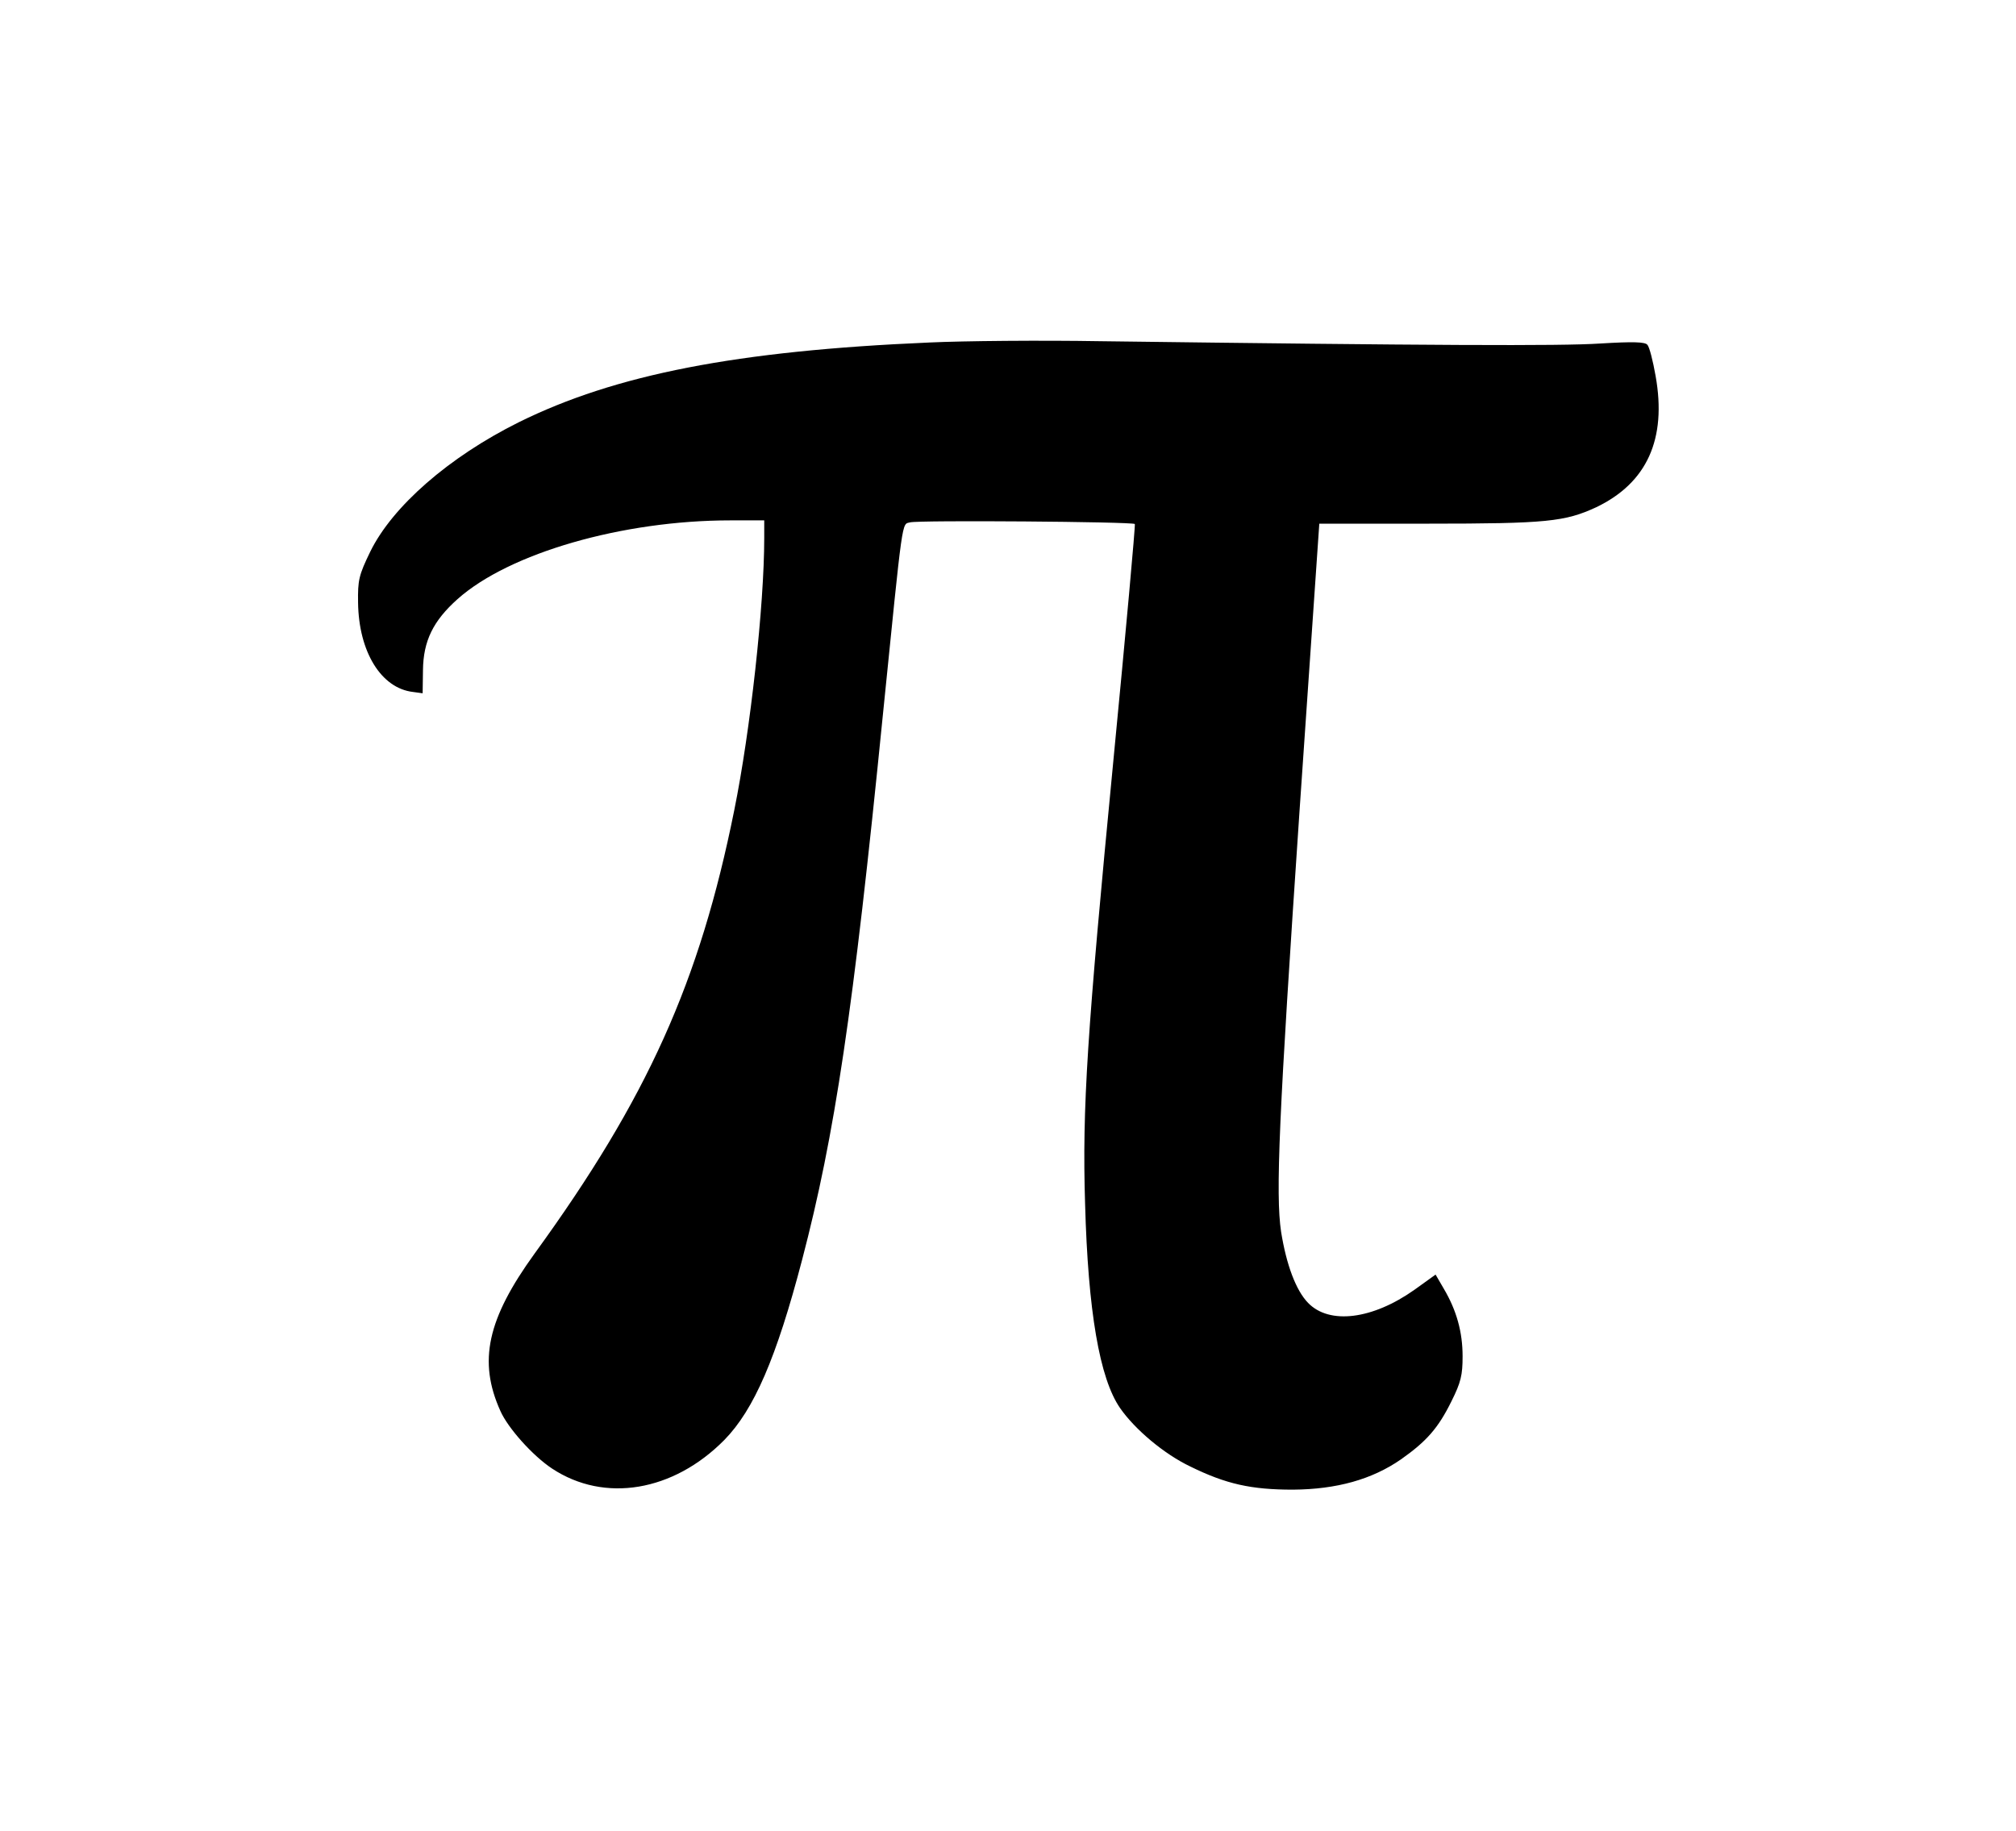 <?xml version="1.0" standalone="no"?>
<!DOCTYPE svg PUBLIC "-//W3C//DTD SVG 20010904//EN"
 "http://www.w3.org/TR/2001/REC-SVG-20010904/DTD/svg10.dtd">
<svg version="1.0" xmlns="http://www.w3.org/2000/svg"
 width="612pt" height="556pt" viewBox="0 0 612 556"
 preserveAspectRatio="xMidYMid meet">

<g transform="translate(0,556) scale(0.1,-0.1)"
fill="#000000" stroke="none">
<path d="M2820 4520 c-583 -25 -952 -97 -1245 -242 -213 -106 -384 -256 -451
-393 -35 -72 -38 -87 -37 -155 2 -149 70 -260 167 -271 l29 -4 1 70 c1 89 31
150 105 216 157 140 501 239 828 239 l103 0 0 -53 c0 -205 -42 -585 -91 -827
-105 -522 -264 -875 -606 -1346 -144 -199 -172 -327 -104 -478 23 -52 98 -136
157 -175 159 -105 368 -70 523 87 90 92 158 249 236 547 99 378 155 750 245
1653 62 613 57 579 83 586 26 7 674 2 682 -5 2 -3 -27 -325 -65 -717 -80 -828
-95 -1056 -86 -1347 9 -327 44 -530 106 -620 45 -65 134 -140 214 -178 108
-53 184 -70 311 -70 133 1 240 31 328 92 78 55 113 95 153 176 29 58 34 80 34
137 0 73 -18 139 -57 205 l-25 43 -64 -46 c-127 -90 -258 -107 -323 -40 -37
38 -66 116 -82 216 -17 114 -7 348 56 1278 l60 872 331 0 c359 0 415 6 510 50
154 74 214 207 180 398 -8 46 -19 89 -25 95 -7 9 -43 10 -143 4 -119 -8 -514
-6 -1518 7 -179 3 -413 1 -520 -4z"/>
</g>
</svg>
